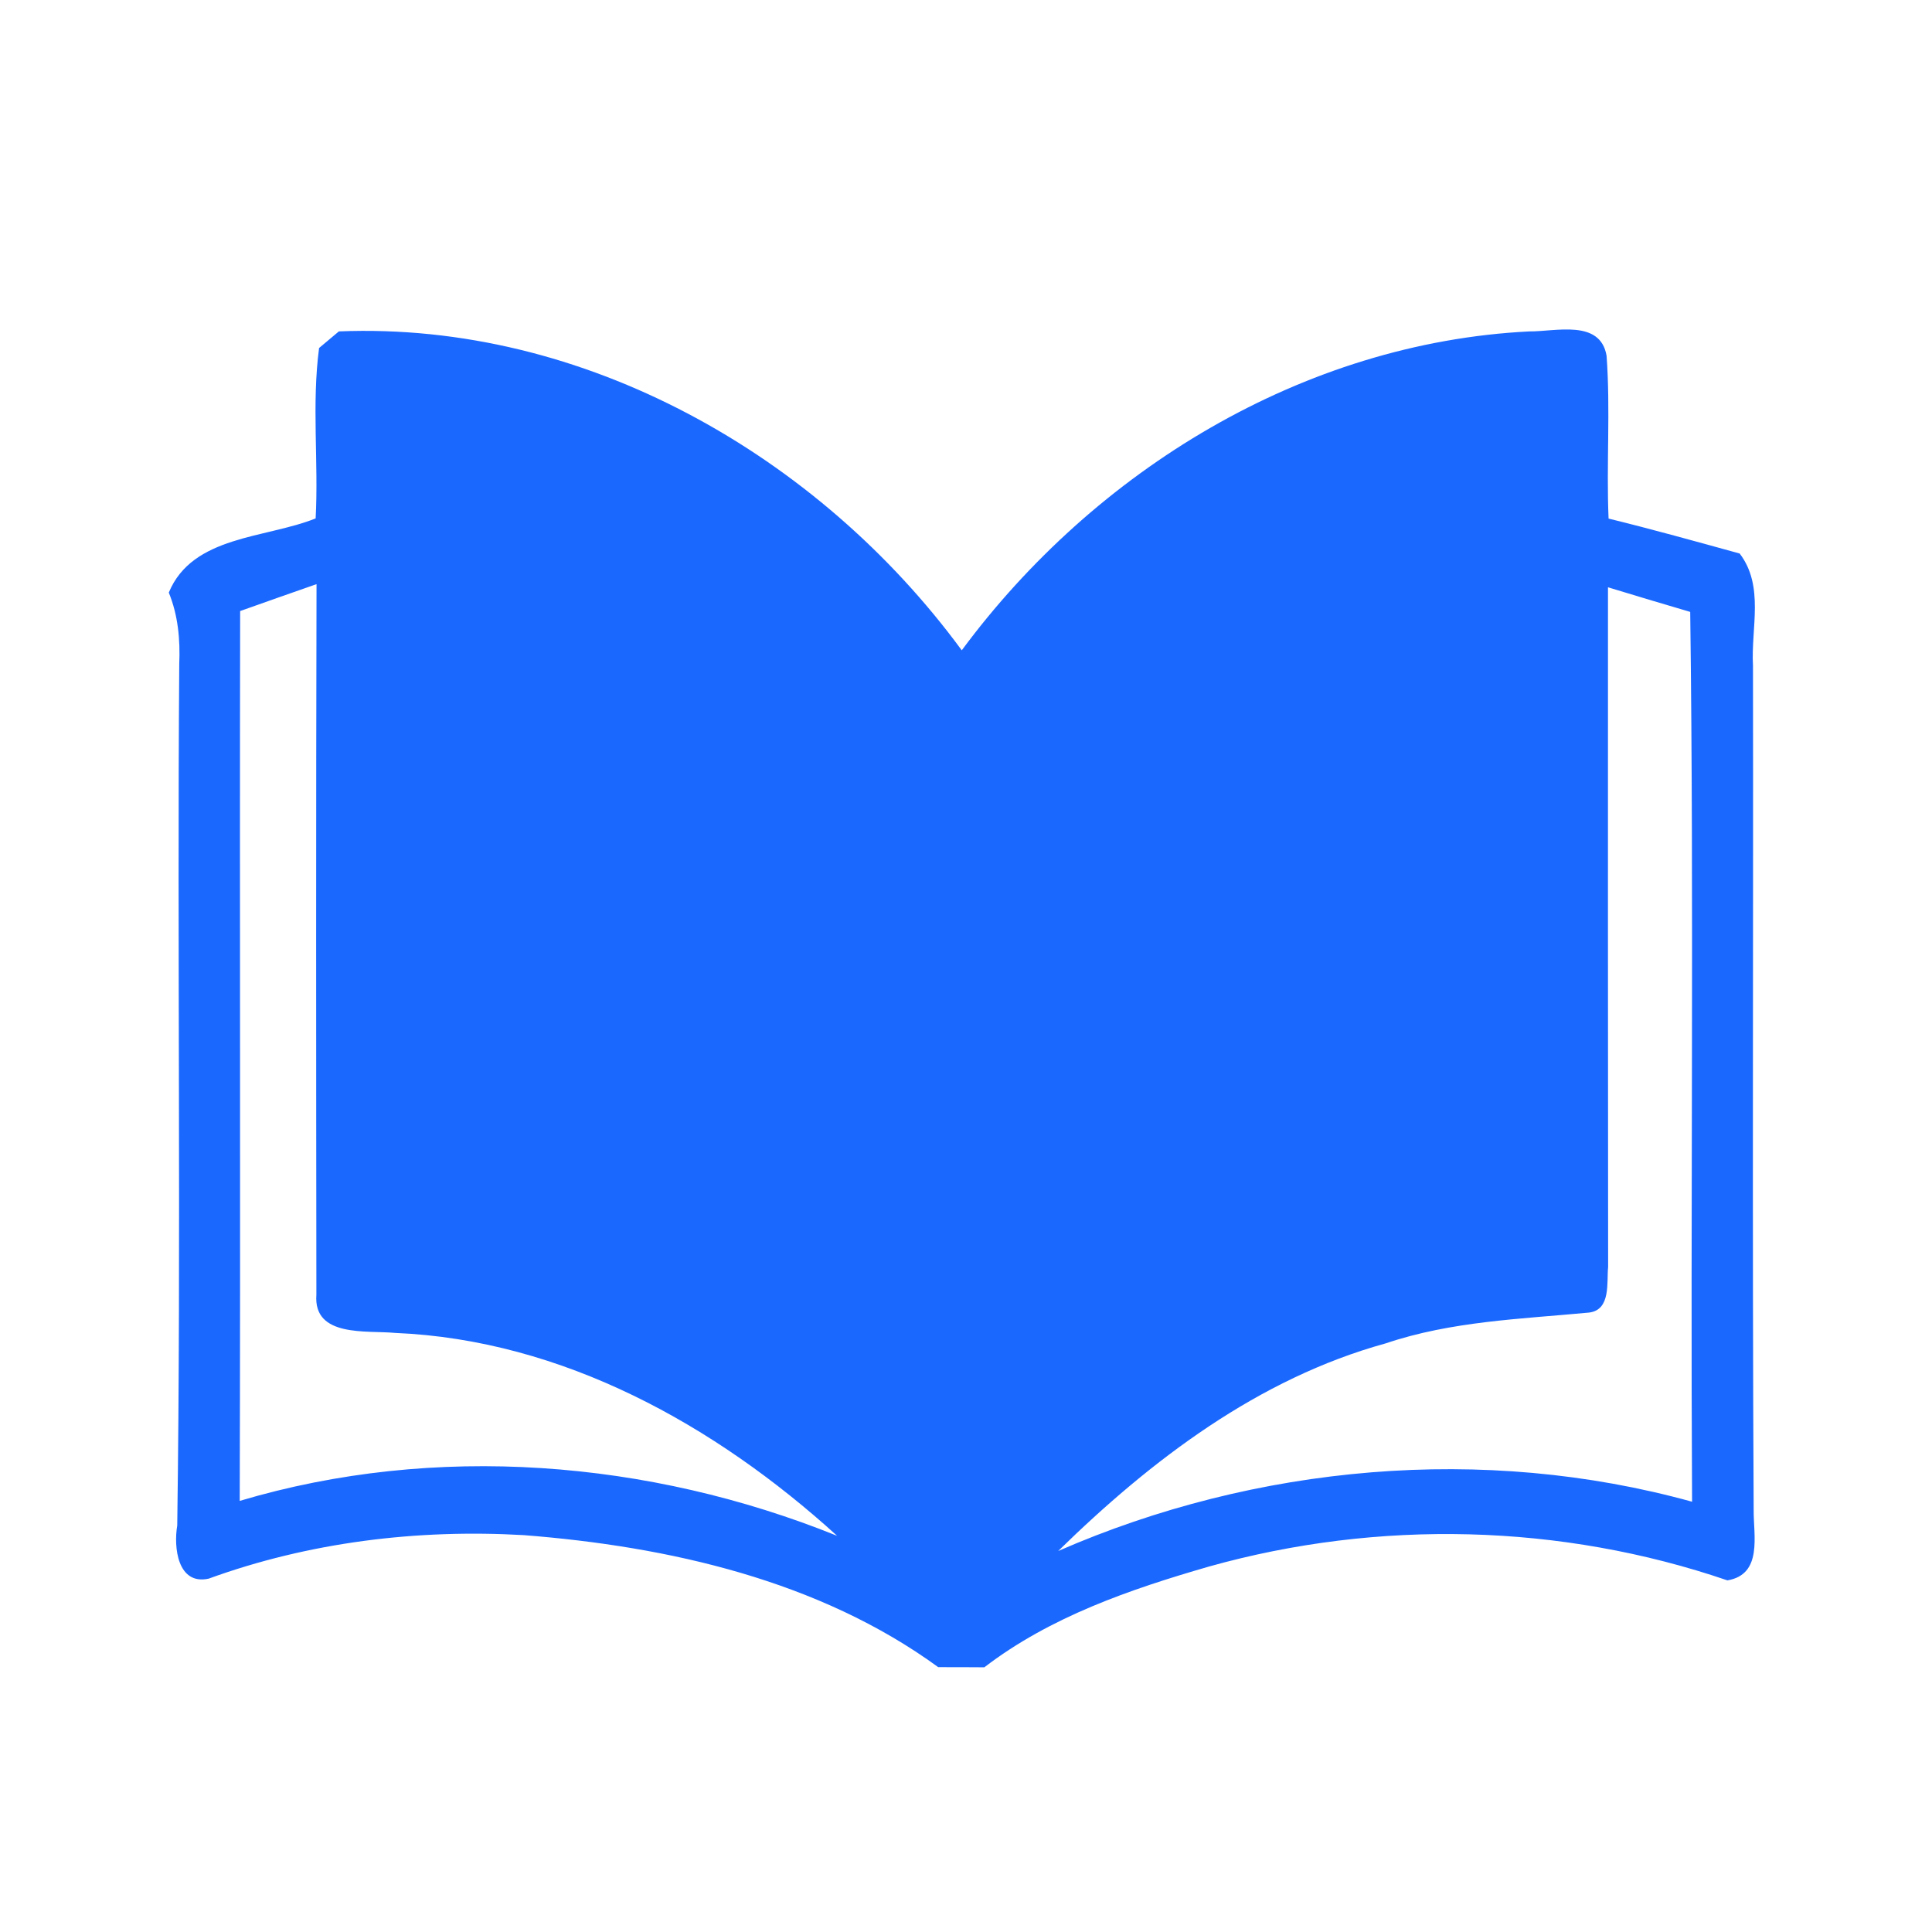 <svg xmlns="http://www.w3.org/2000/svg" xmlns:xlink="http://www.w3.org/1999/xlink" width="500" zoomAndPan="magnify" viewBox="0 0 375 375" height="500" preserveAspectRatio="xMidYMid meet" version="1.0"><defs><clipPath id="d3d6b5e65e"><path d="M 32.762 63 L 341 63 L 341 323.629 L 32.762 323.629 Z M 32.762 63 " clip-rule="nonzero"/></clipPath></defs><g clip-path="url(#d3d6b5e65e)"><path fill="#1b68ff" d="M 340.254 129.199 C 339.836 121.914 342.508 113.773 337.668 107.438 C 329.188 105.102 320.73 102.738 312.223 100.656 C 311.773 90.121 312.609 79.559 311.836 69.055 C 310.609 61.883 301.879 64.383 296.812 64.328 C 252.926 66.523 212.488 91.344 186.676 126.223 C 158.918 88.426 113.418 62.379 65.773 64.324 C 64.828 65.129 62.91 66.742 61.934 67.547 C 60.484 78.469 61.852 89.617 61.266 100.621 C 51.617 104.516 37.355 103.906 32.762 115.023 C 34.57 119.418 34.992 124.168 34.793 128.895 C 34.375 184.645 35.18 240.375 34.402 296.105 C 33.68 300.301 34.457 307.723 40.492 306.418 C 59.988 299.332 80.984 296.773 101.676 297.969 C 129.797 300.164 159 306.754 182.109 323.594 C 184.363 323.594 188.84 323.594 191.062 323.621 C 203.855 313.809 219.375 308.477 234.699 304.055 C 267.547 294.855 303.008 295.715 335.293 306.75 C 342.191 305.586 340.328 298.023 340.387 293.02 C 340.09 238.43 340.34 183.812 340.254 129.199 Z M 46.531 291.32 C 46.699 233.758 46.504 176.164 46.613 118.605 C 51.535 116.855 56.488 115.105 61.438 113.383 C 61.328 159.352 61.355 205.328 61.41 251.297 C 60.773 259.664 71.23 258.188 76.684 258.719 C 109.223 260.078 138.84 276.617 162.484 298.102 C 125.988 283.371 84.438 280.035 46.531 291.32 Z M 205.391 301.051 C 223.441 283.398 244.246 267.562 268.973 260.746 C 281.711 256.438 295.195 256.023 308.438 254.77 C 312.719 254.242 311.828 248.91 312.137 245.906 C 312.109 201.934 312.082 157.965 312.109 113.992 C 317.418 115.602 322.734 117.215 328.07 118.77 C 328.824 176.332 328.098 233.926 328.43 291.484 C 287.969 280.285 243.777 284.289 205.391 301.051 Z M 205.391 301.051 " fill-opacity="1" fill-rule="nonzero"/></g></svg>